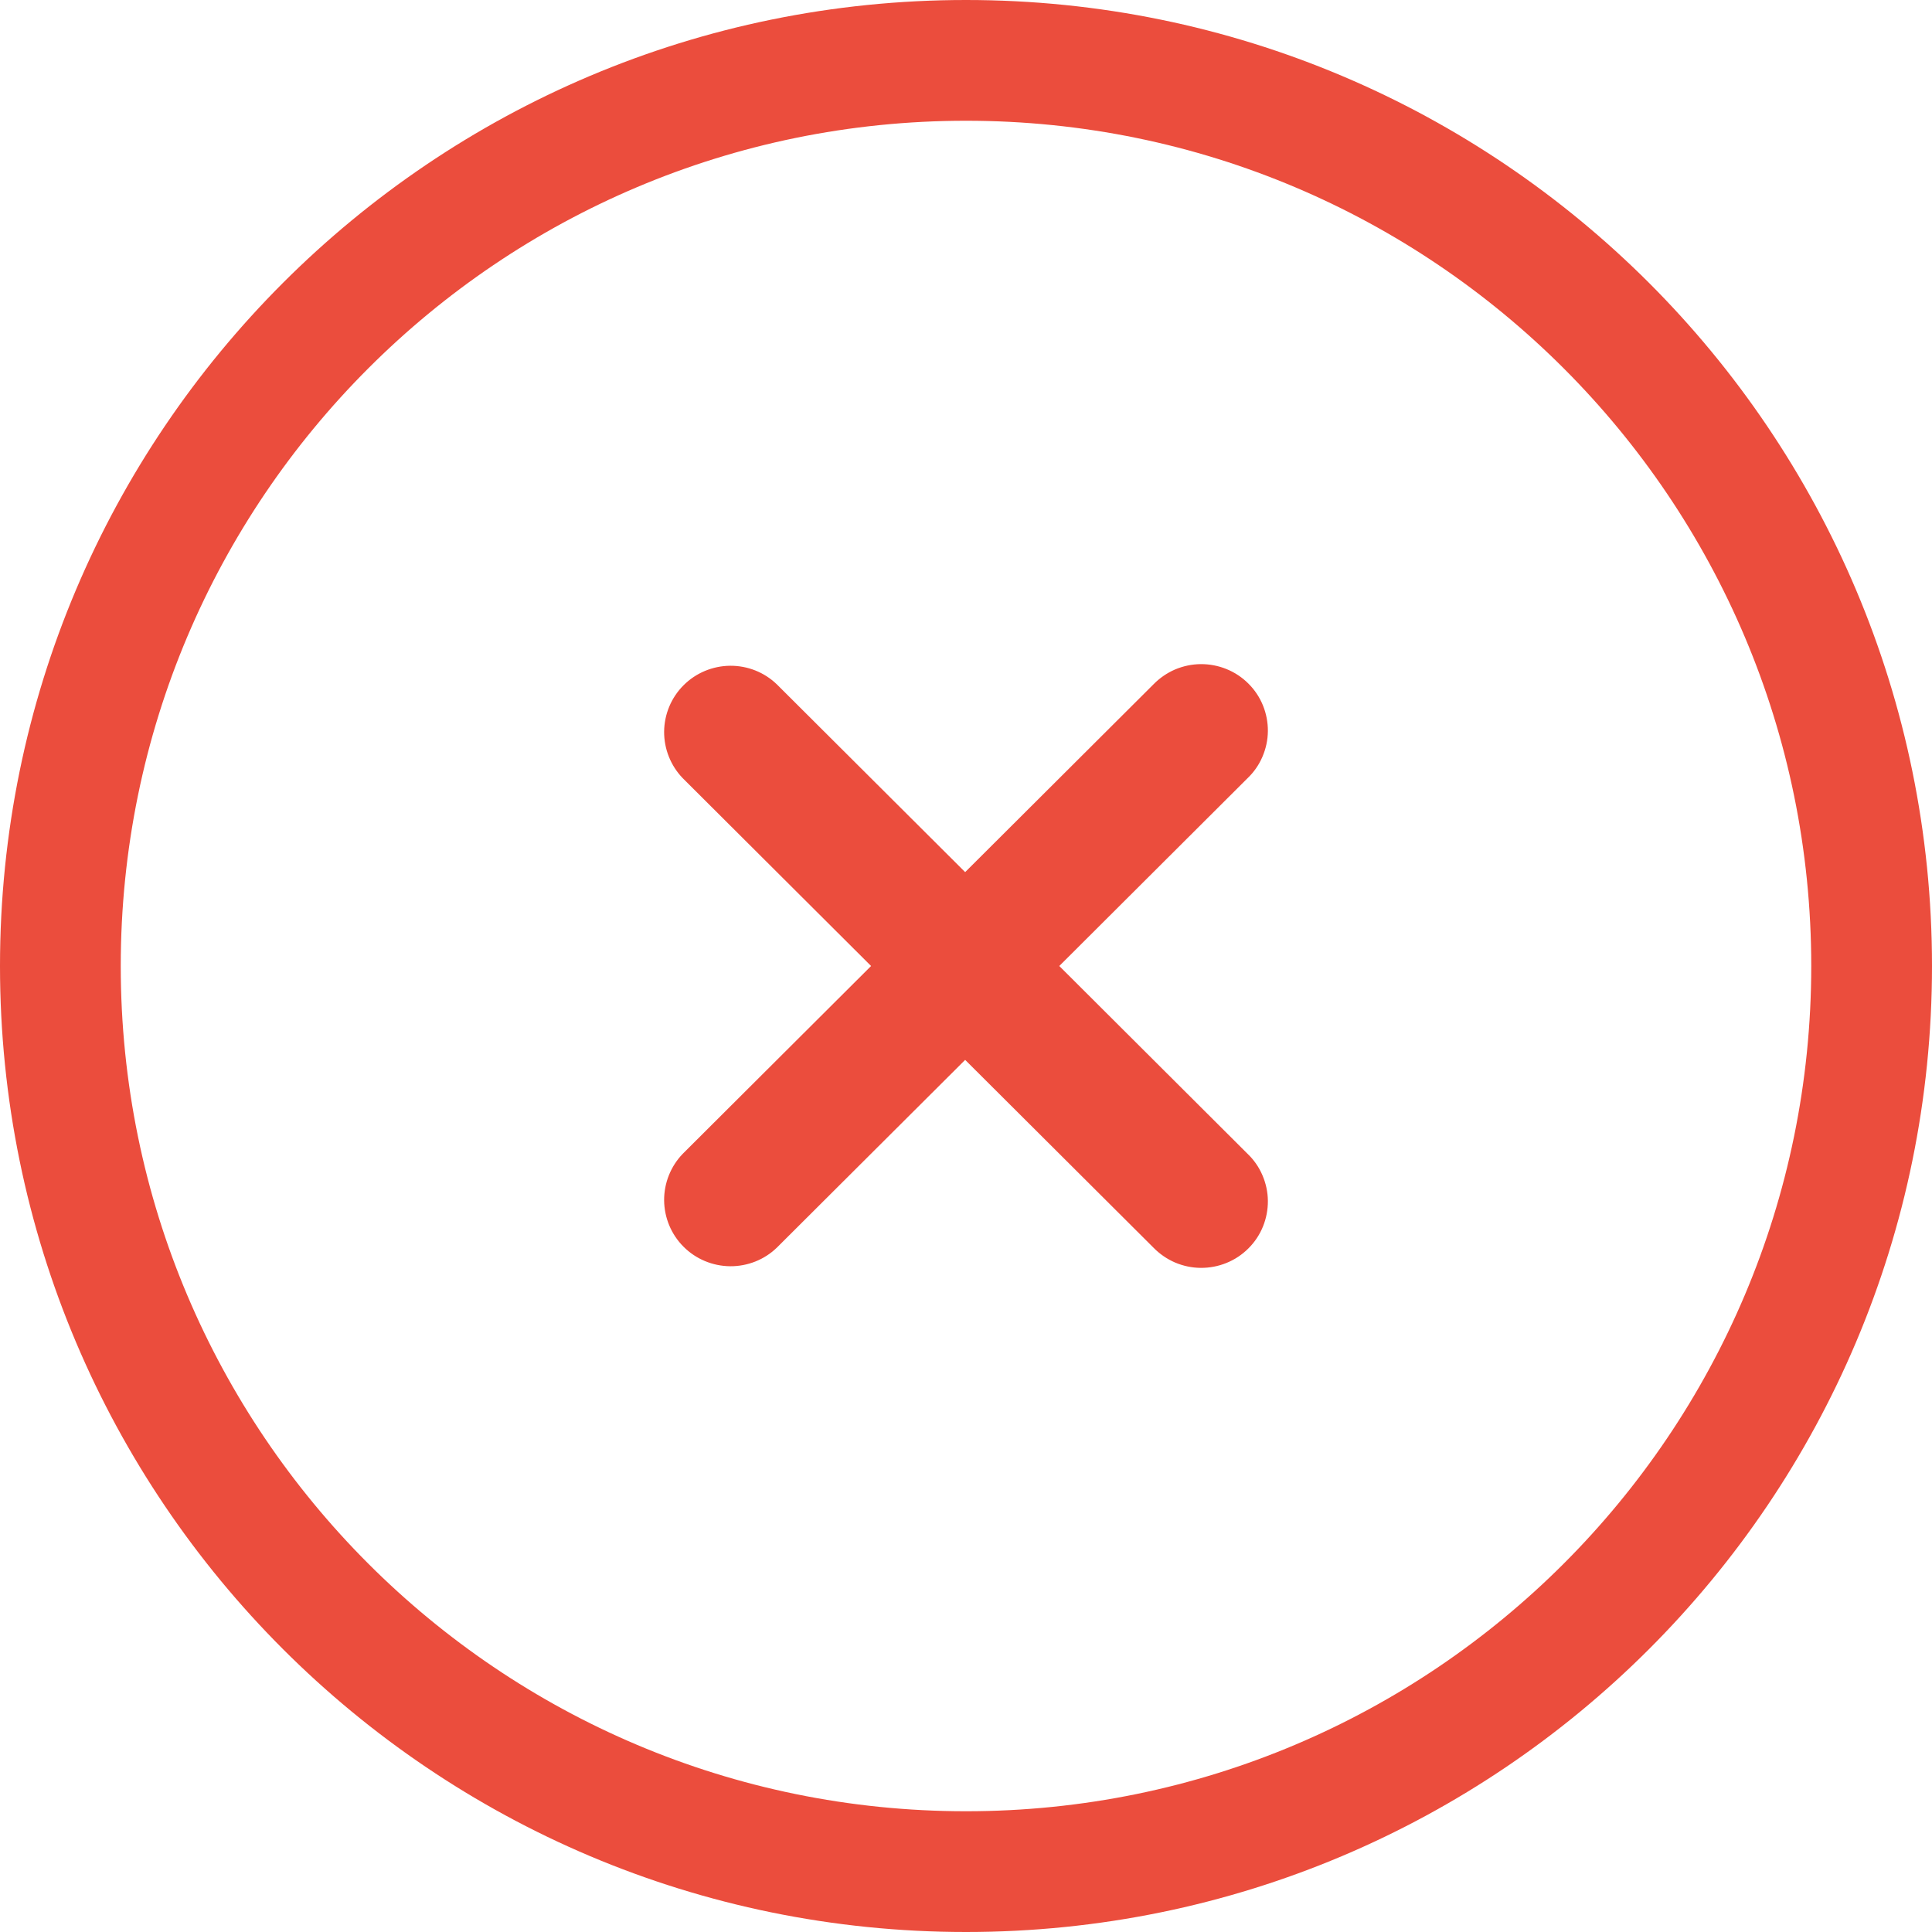 <svg width="32" height="32" viewBox="0 0 32 32" fill="none" xmlns="http://www.w3.org/2000/svg">
<g clip-path="url(#clip0_18250_57856)">
<path fill-rule="evenodd" clip-rule="evenodd" d="M16 2C8.268 2 2 8.268 2 16C2 23.732 8.268 30 16 30C23.732 30 30 23.732 30 16C30 8.268 23.732 2 16 2ZM0 16C0 7.163 7.163 0 16 0C24.837 0 32 7.163 32 16C32 24.837 24.837 32 16 32C7.163 32 0 24.837 0 16Z" fill="#EB4D3D"/>
<path d="M14.428 16L11.309 12.89C11.109 12.683 10.998 12.405 11 12.117C11.003 11.829 11.118 11.553 11.323 11.349C11.527 11.145 11.804 11.03 12.093 11.027C12.382 11.025 12.661 11.135 12.868 11.336L15.986 14.445L19.104 11.336C19.206 11.231 19.328 11.147 19.462 11.089C19.597 11.032 19.741 11.001 19.888 11C20.034 10.999 20.18 11.027 20.315 11.082C20.451 11.137 20.574 11.219 20.677 11.322C20.781 11.425 20.863 11.548 20.918 11.683C20.973 11.818 21.001 11.963 21 12.109C20.999 12.255 20.968 12.399 20.91 12.534C20.853 12.668 20.769 12.789 20.663 12.89L17.545 16L20.663 19.11C20.769 19.211 20.853 19.332 20.91 19.466C20.968 19.601 20.999 19.745 21 19.891C21.001 20.037 20.973 20.182 20.918 20.317C20.863 20.452 20.781 20.575 20.677 20.678C20.574 20.781 20.451 20.863 20.315 20.918C20.18 20.973 20.034 21.001 19.888 21C19.741 20.999 19.597 20.968 19.462 20.911C19.328 20.853 19.206 20.769 19.104 20.664L15.986 17.555L12.868 20.664C12.661 20.865 12.382 20.975 12.093 20.973C11.804 20.97 11.527 20.855 11.323 20.651C11.118 20.447 11.003 20.171 11 19.883C10.998 19.595 11.109 19.317 11.309 19.11L14.428 16Z" fill="#EB4D3D"/>
</g>
<defs>
<clipPath id="clip0_18250_57856">
<rect width="32" height="32" fill="white"/>
</clipPath>
</defs>
</svg>
